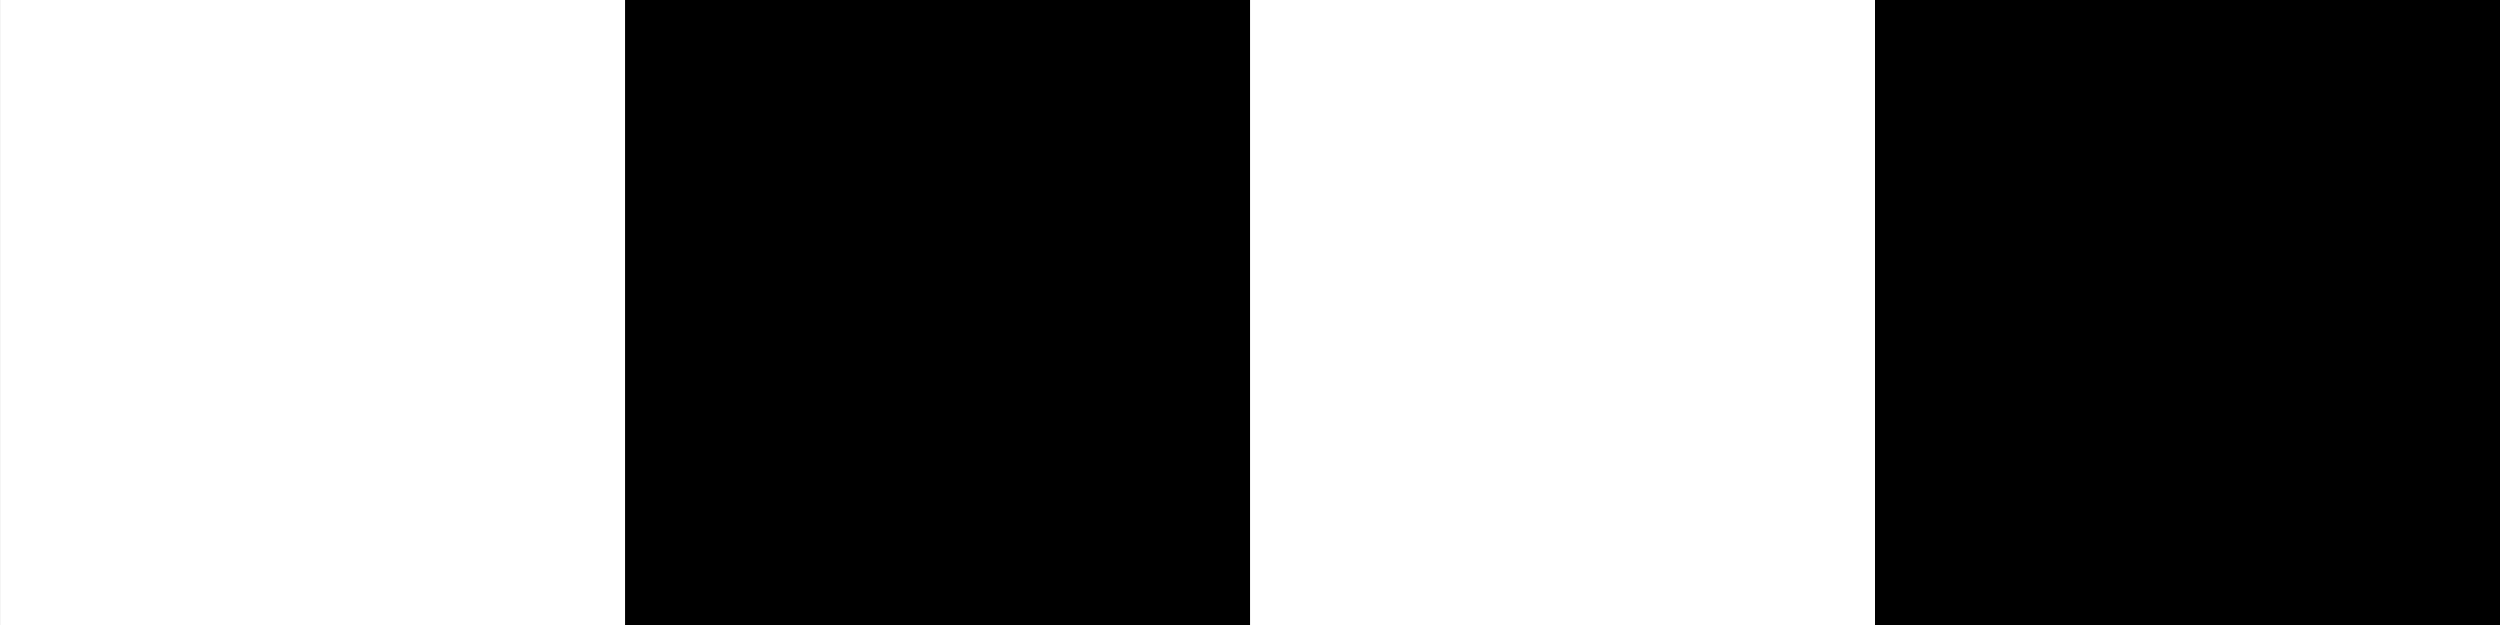 <svg xmlns="http://www.w3.org/2000/svg" viewBox="0 0 26.458 6.615" height="25" width="100"><rect x="0" y="0" width="26.458" height="6.615" fill="#808080" stroke="none"/><path d="M0 0h6.615v6.615H0z" fill="#fff"/><path d="M6.615 0h6.615v6.615H6.615z"/><path d="M13.23 0h6.615v6.615H13.23z" fill="#fff"/><path d="M19.844 0h6.615v6.615h-6.615z"/></svg>